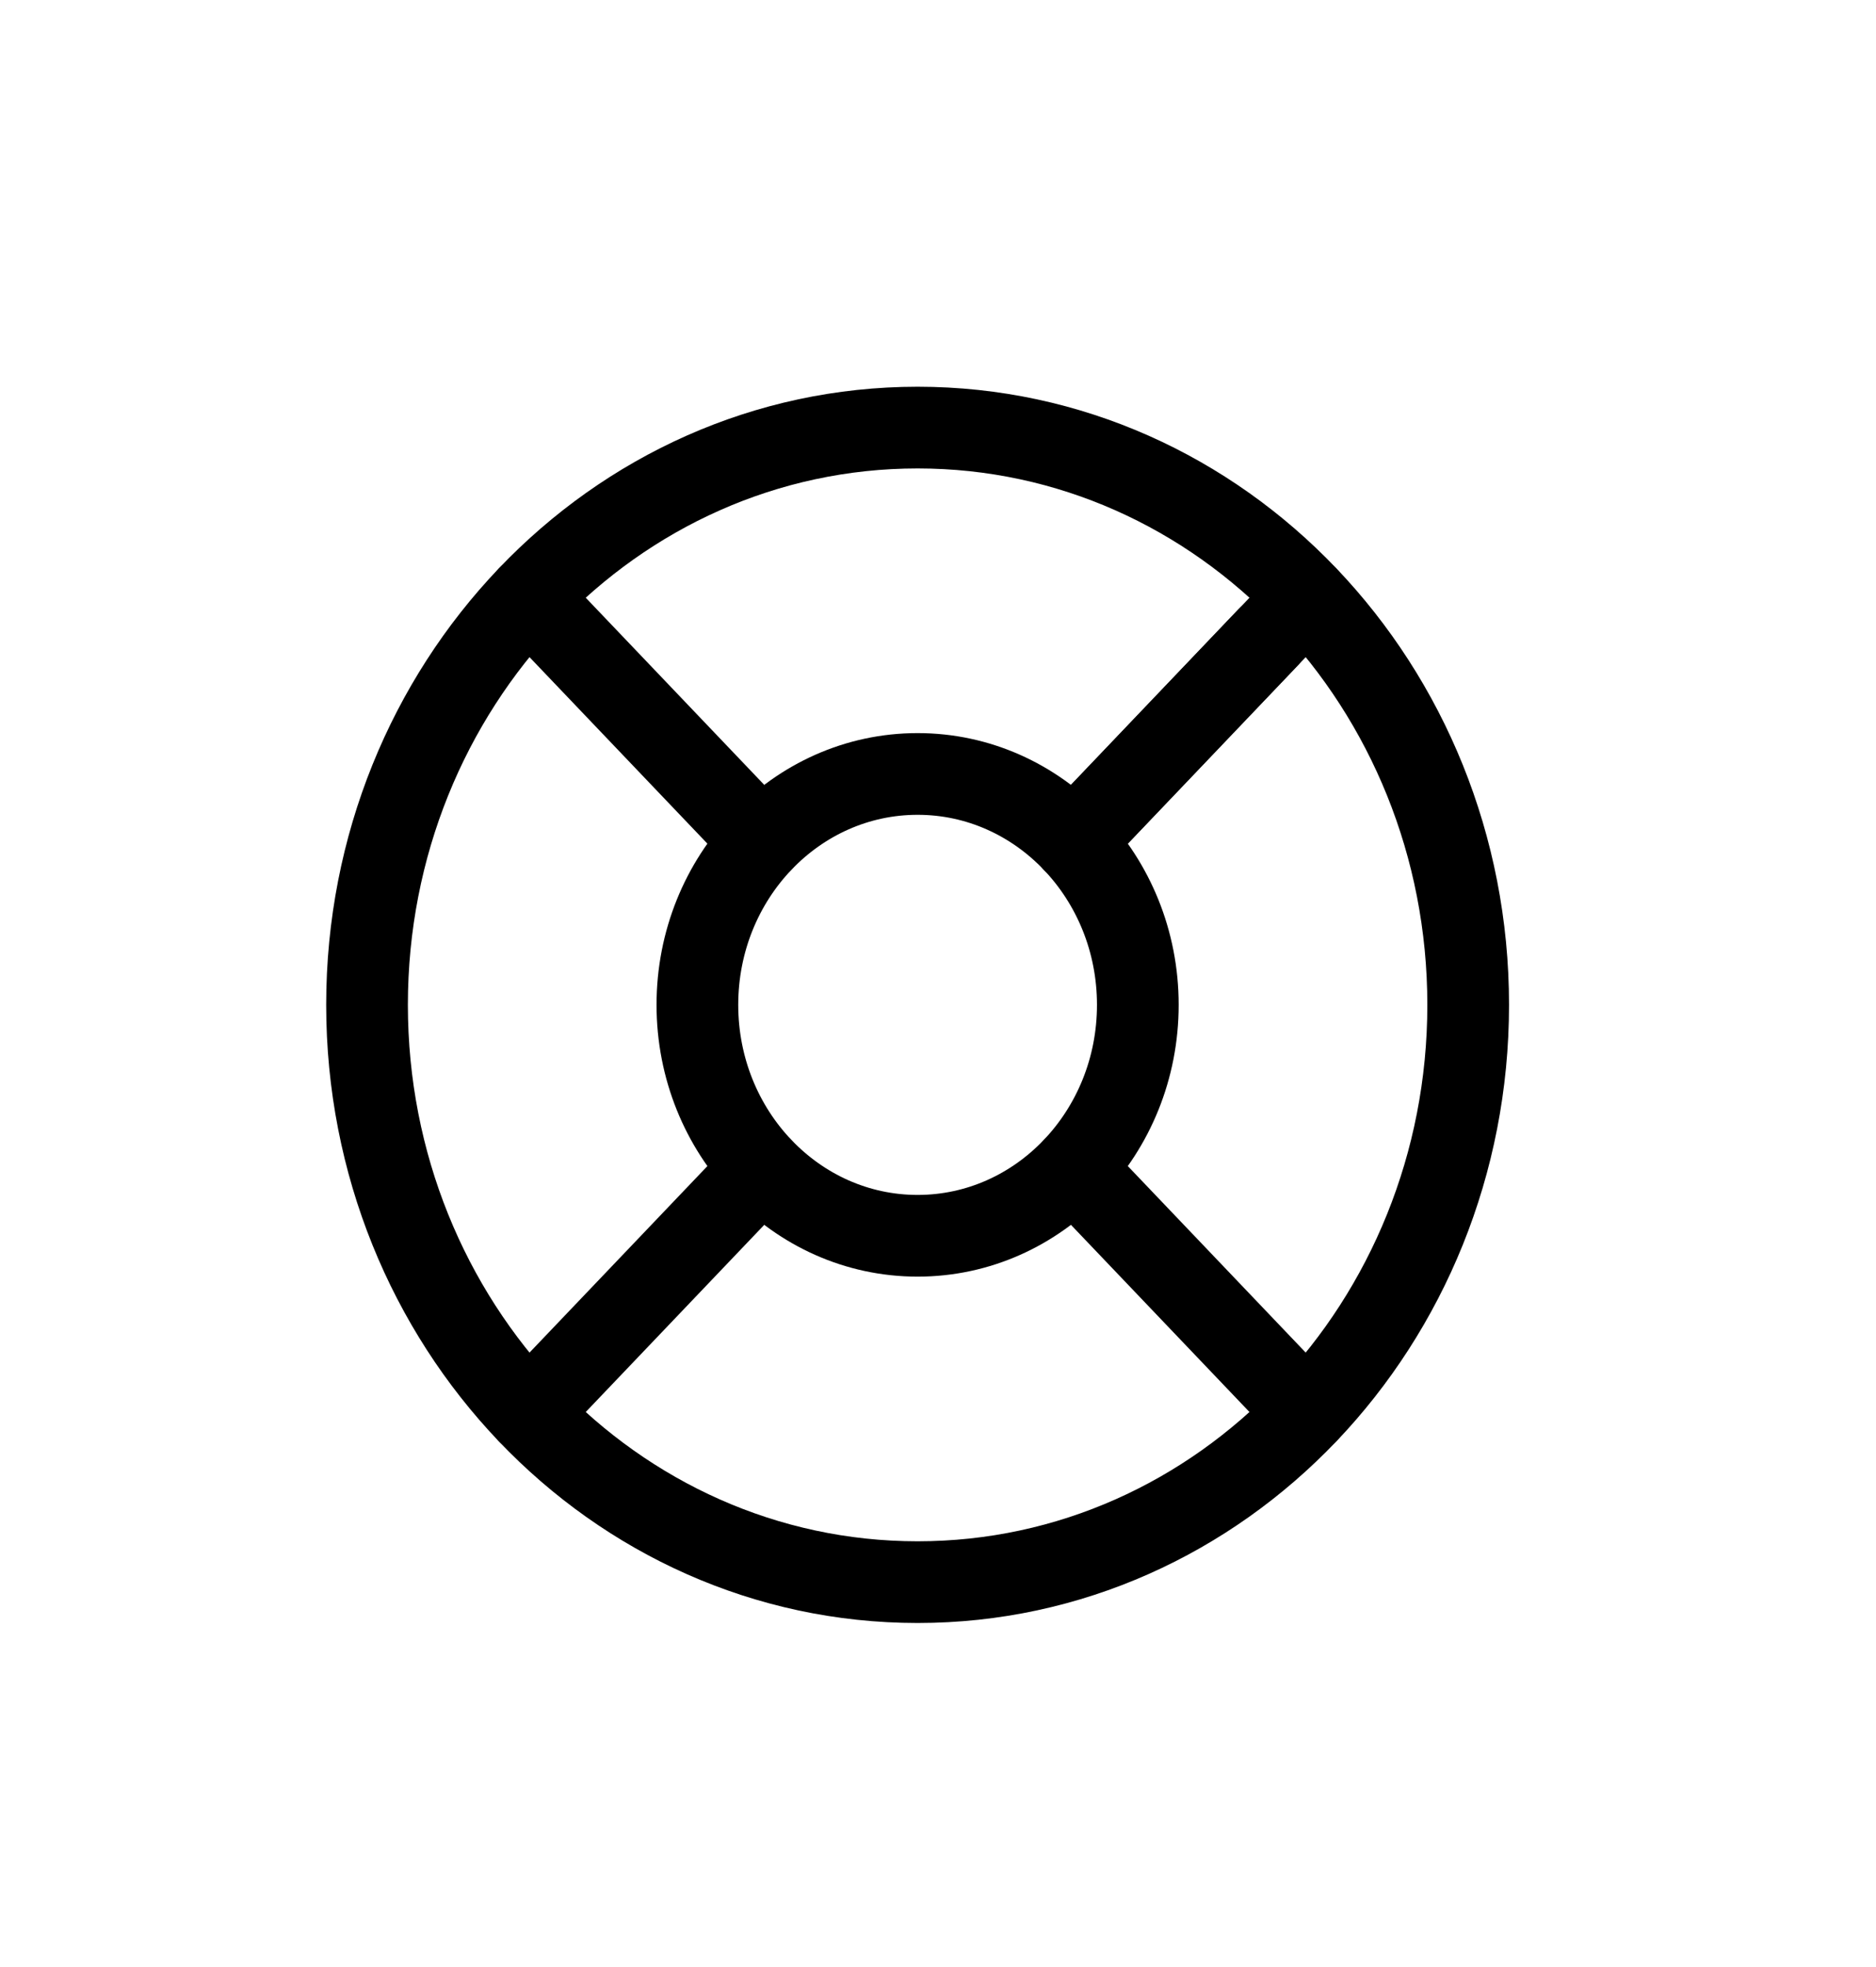 <?xml version="1.0" encoding="UTF-8" standalone="no"?><svg width='62' height='65' viewBox='0 0 62 65' fill='none' xmlns='http://www.w3.org/2000/svg'>
<path d='M30.326 52.283C40.375 52.283 48.522 43.742 48.522 33.206C48.522 22.671 40.375 14.13 30.326 14.13C20.277 14.13 12.13 22.671 12.13 33.206C12.13 43.742 20.277 52.283 30.326 52.283Z' stroke='black' stroke-width='2.7' stroke-linecap='round' stroke-linejoin='round'/>
<path d='M30.326 40.837C34.346 40.837 37.604 37.421 37.604 33.206C37.604 28.992 34.346 25.576 30.326 25.576C26.306 25.576 23.048 28.992 23.048 33.206C23.048 37.421 26.306 40.837 30.326 40.837Z' stroke='black' stroke-width='2.7' stroke-linecap='round' stroke-linejoin='round'/>
<path d='M35.475 38.605L43.19 46.693' stroke='black' stroke-width='2.7' stroke-linecap='round' stroke-linejoin='round'/>
<path d='M17.462 46.693L25.177 38.605' stroke='black' stroke-width='2.7' stroke-linecap='round' stroke-linejoin='round'/>
<path d='M35.475 27.808L43.19 19.72' stroke='black' stroke-width='2.7' stroke-linecap='round' stroke-linejoin='round'/>
<path d='M17.462 19.72L25.177 27.808' stroke='black' stroke-width='2.7' stroke-linecap='round' stroke-linejoin='round'/>
<path d='M35.475 27.808L41.898 21.074' stroke='black' stroke-width='2.7' stroke-linecap='round' stroke-linejoin='round'/>
</svg>
